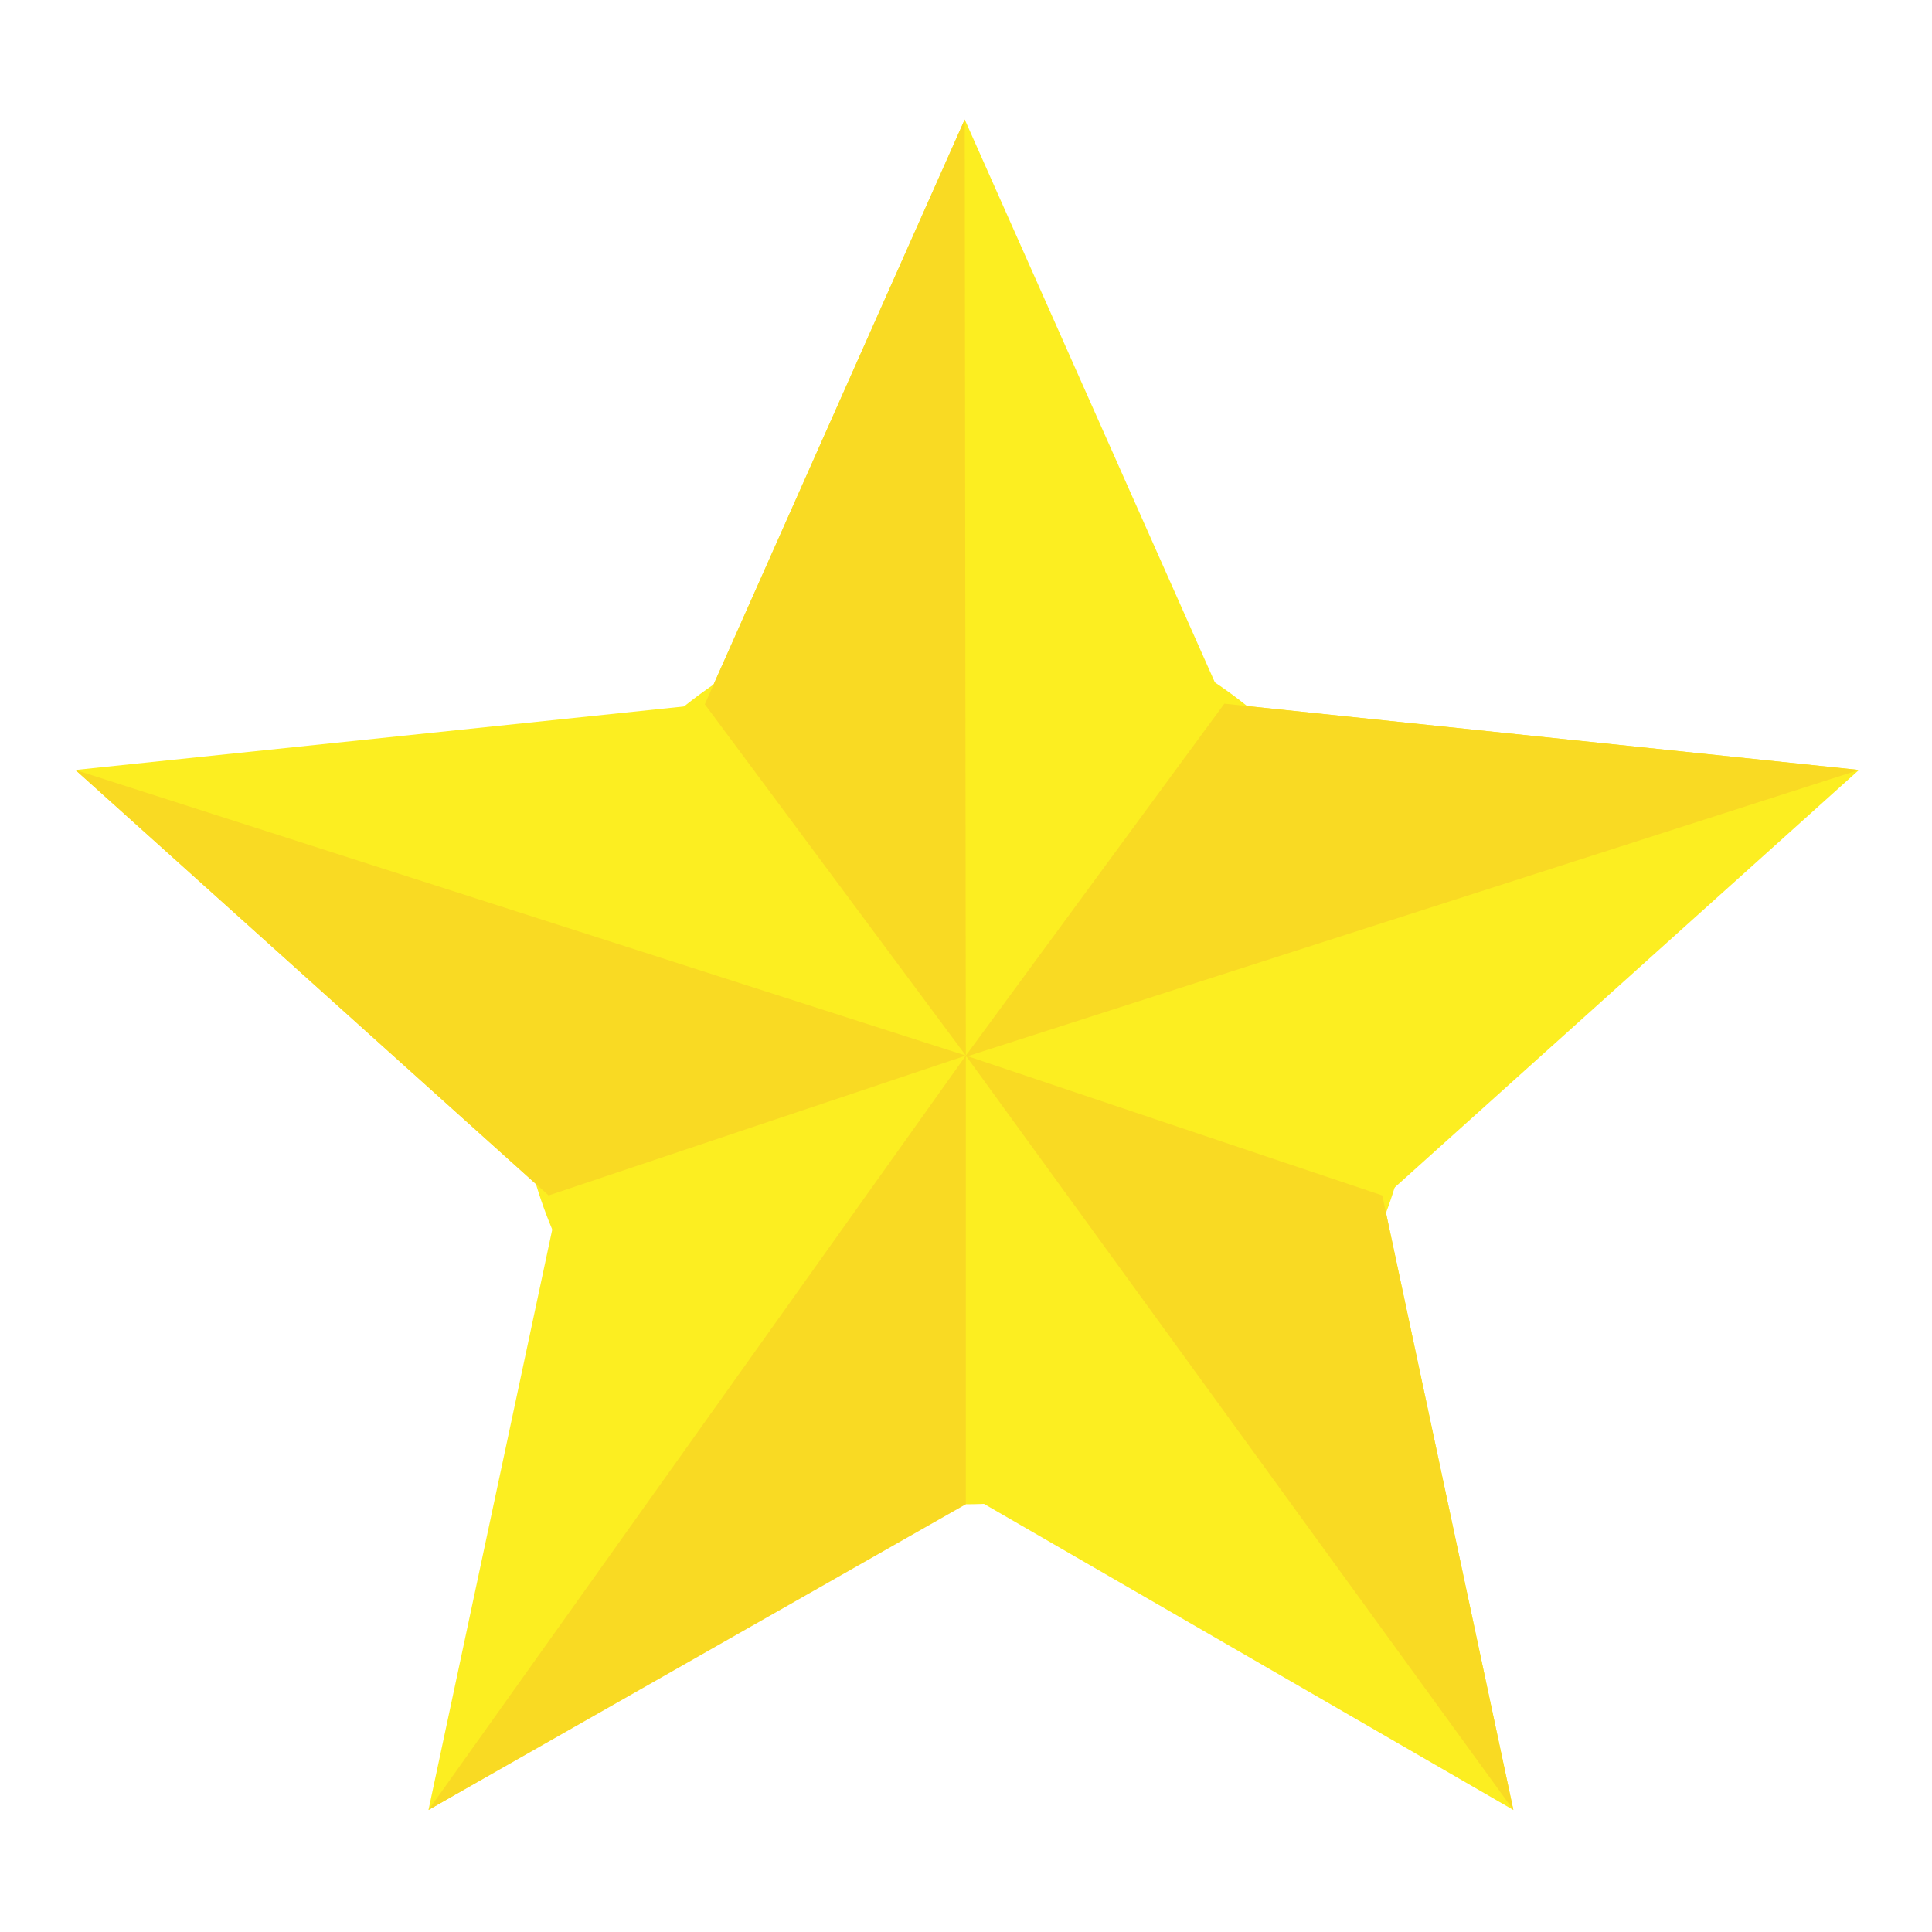 <?xml version="1.0" encoding="utf-8"?>
<!-- Generator: Adobe Illustrator 17.0.0, SVG Export Plug-In . SVG Version: 6.00 Build 0)  -->
<!DOCTYPE svg PUBLIC "-//W3C//DTD SVG 1.1//EN" "http://www.w3.org/Graphics/SVG/1.1/DTD/svg11.dtd">
<svg version="1.1" xmlns="http://www.w3.org/2000/svg" xmlns:xlink="http://www.w3.org/1999/xlink" x="0px" y="0px" width="32px"
	 height="32px" viewBox="0 0 32 32" enable-background="new 0 0 32 32" xml:space="preserve">
<g id="Layer_1">
	<g>
		<polygon fill="#FCEE21" points="11.304,12.497 15.979,1.979 20.653,12.497 		"/>
		<polygon fill="#FCEE21" points="19.342,11.558 30.79,12.753 22.231,20.45 		"/>
		<polygon fill="#FCEE21" points="9.809,20.45 1.25,12.753 12.699,11.558 		"/>
		<polygon fill="#FCEE21" points="17.061,24.217 7.097,29.979 9.497,18.722 		"/>
		<polygon fill="#FCEE21" points="22.665,18.722 25.066,29.979 15.101,24.217 		"/>
		<circle fill="#FCEE21" cx="15.997" cy="17.484" r="7.431"/>
		<polygon fill="#F9DA23" points="11.674,11.665 15.979,1.979 15.997,17.484 		"/>
		<polygon fill="#F9DA23" points="20.279,11.655 30.79,12.753 15.979,17.509 		"/>
		<polygon fill="#F9DA23" points="9.087,19.8 1.25,12.753 15.997,17.484 		"/>
		<polygon fill="#F9DA23" points="15.997,24.915 7.097,29.979 15.997,17.484 		"/>
		<polygon fill="#F9DA23" points="22.895,19.8 25.066,29.979 15.997,17.484 		"/>
	</g>
</g>
<g id="Layer_2" display="none">
</g>
</svg>

